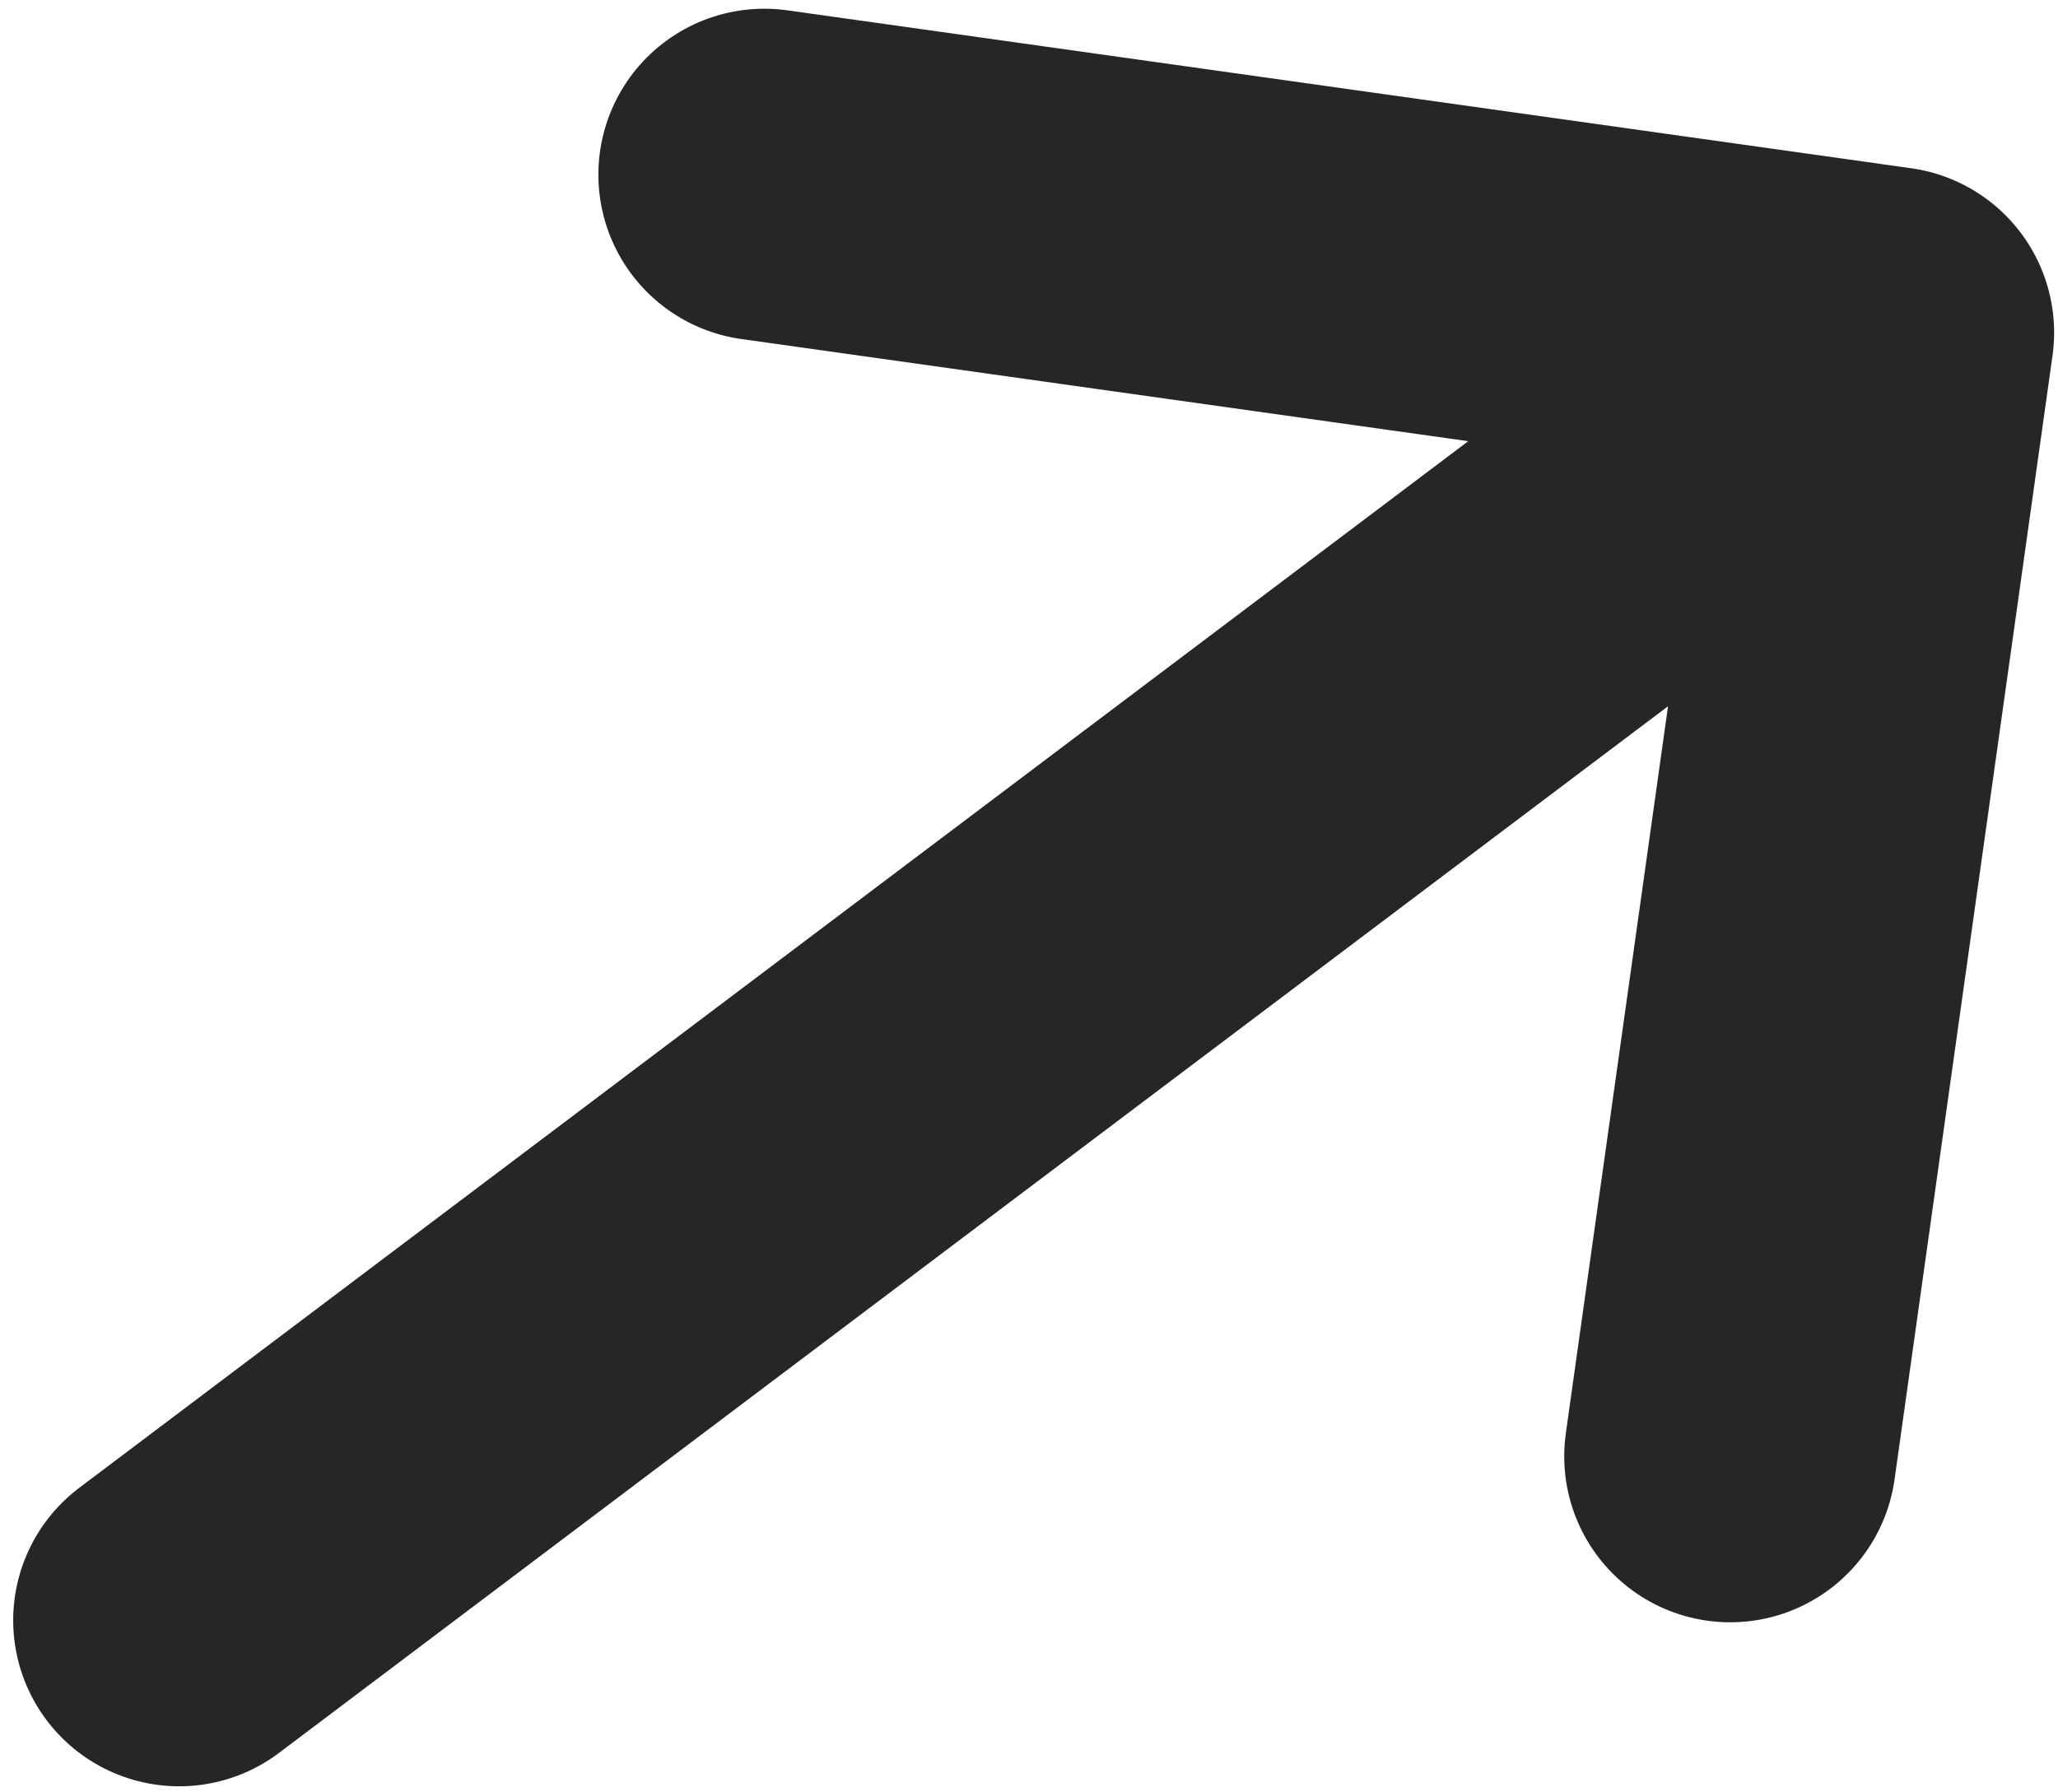 <svg width="124" height="108" viewBox="0 0 124 108" fill="none" xmlns="http://www.w3.org/2000/svg">
<path id="arrow" d="M10.795 97.635L113.766 20.041M113.766 20.041L104.249 87.753M113.766 20.041L46.054 10.525" stroke="#252627" stroke-width="20" stroke-linecap="round" stroke-linejoin="round"/>
</svg>
